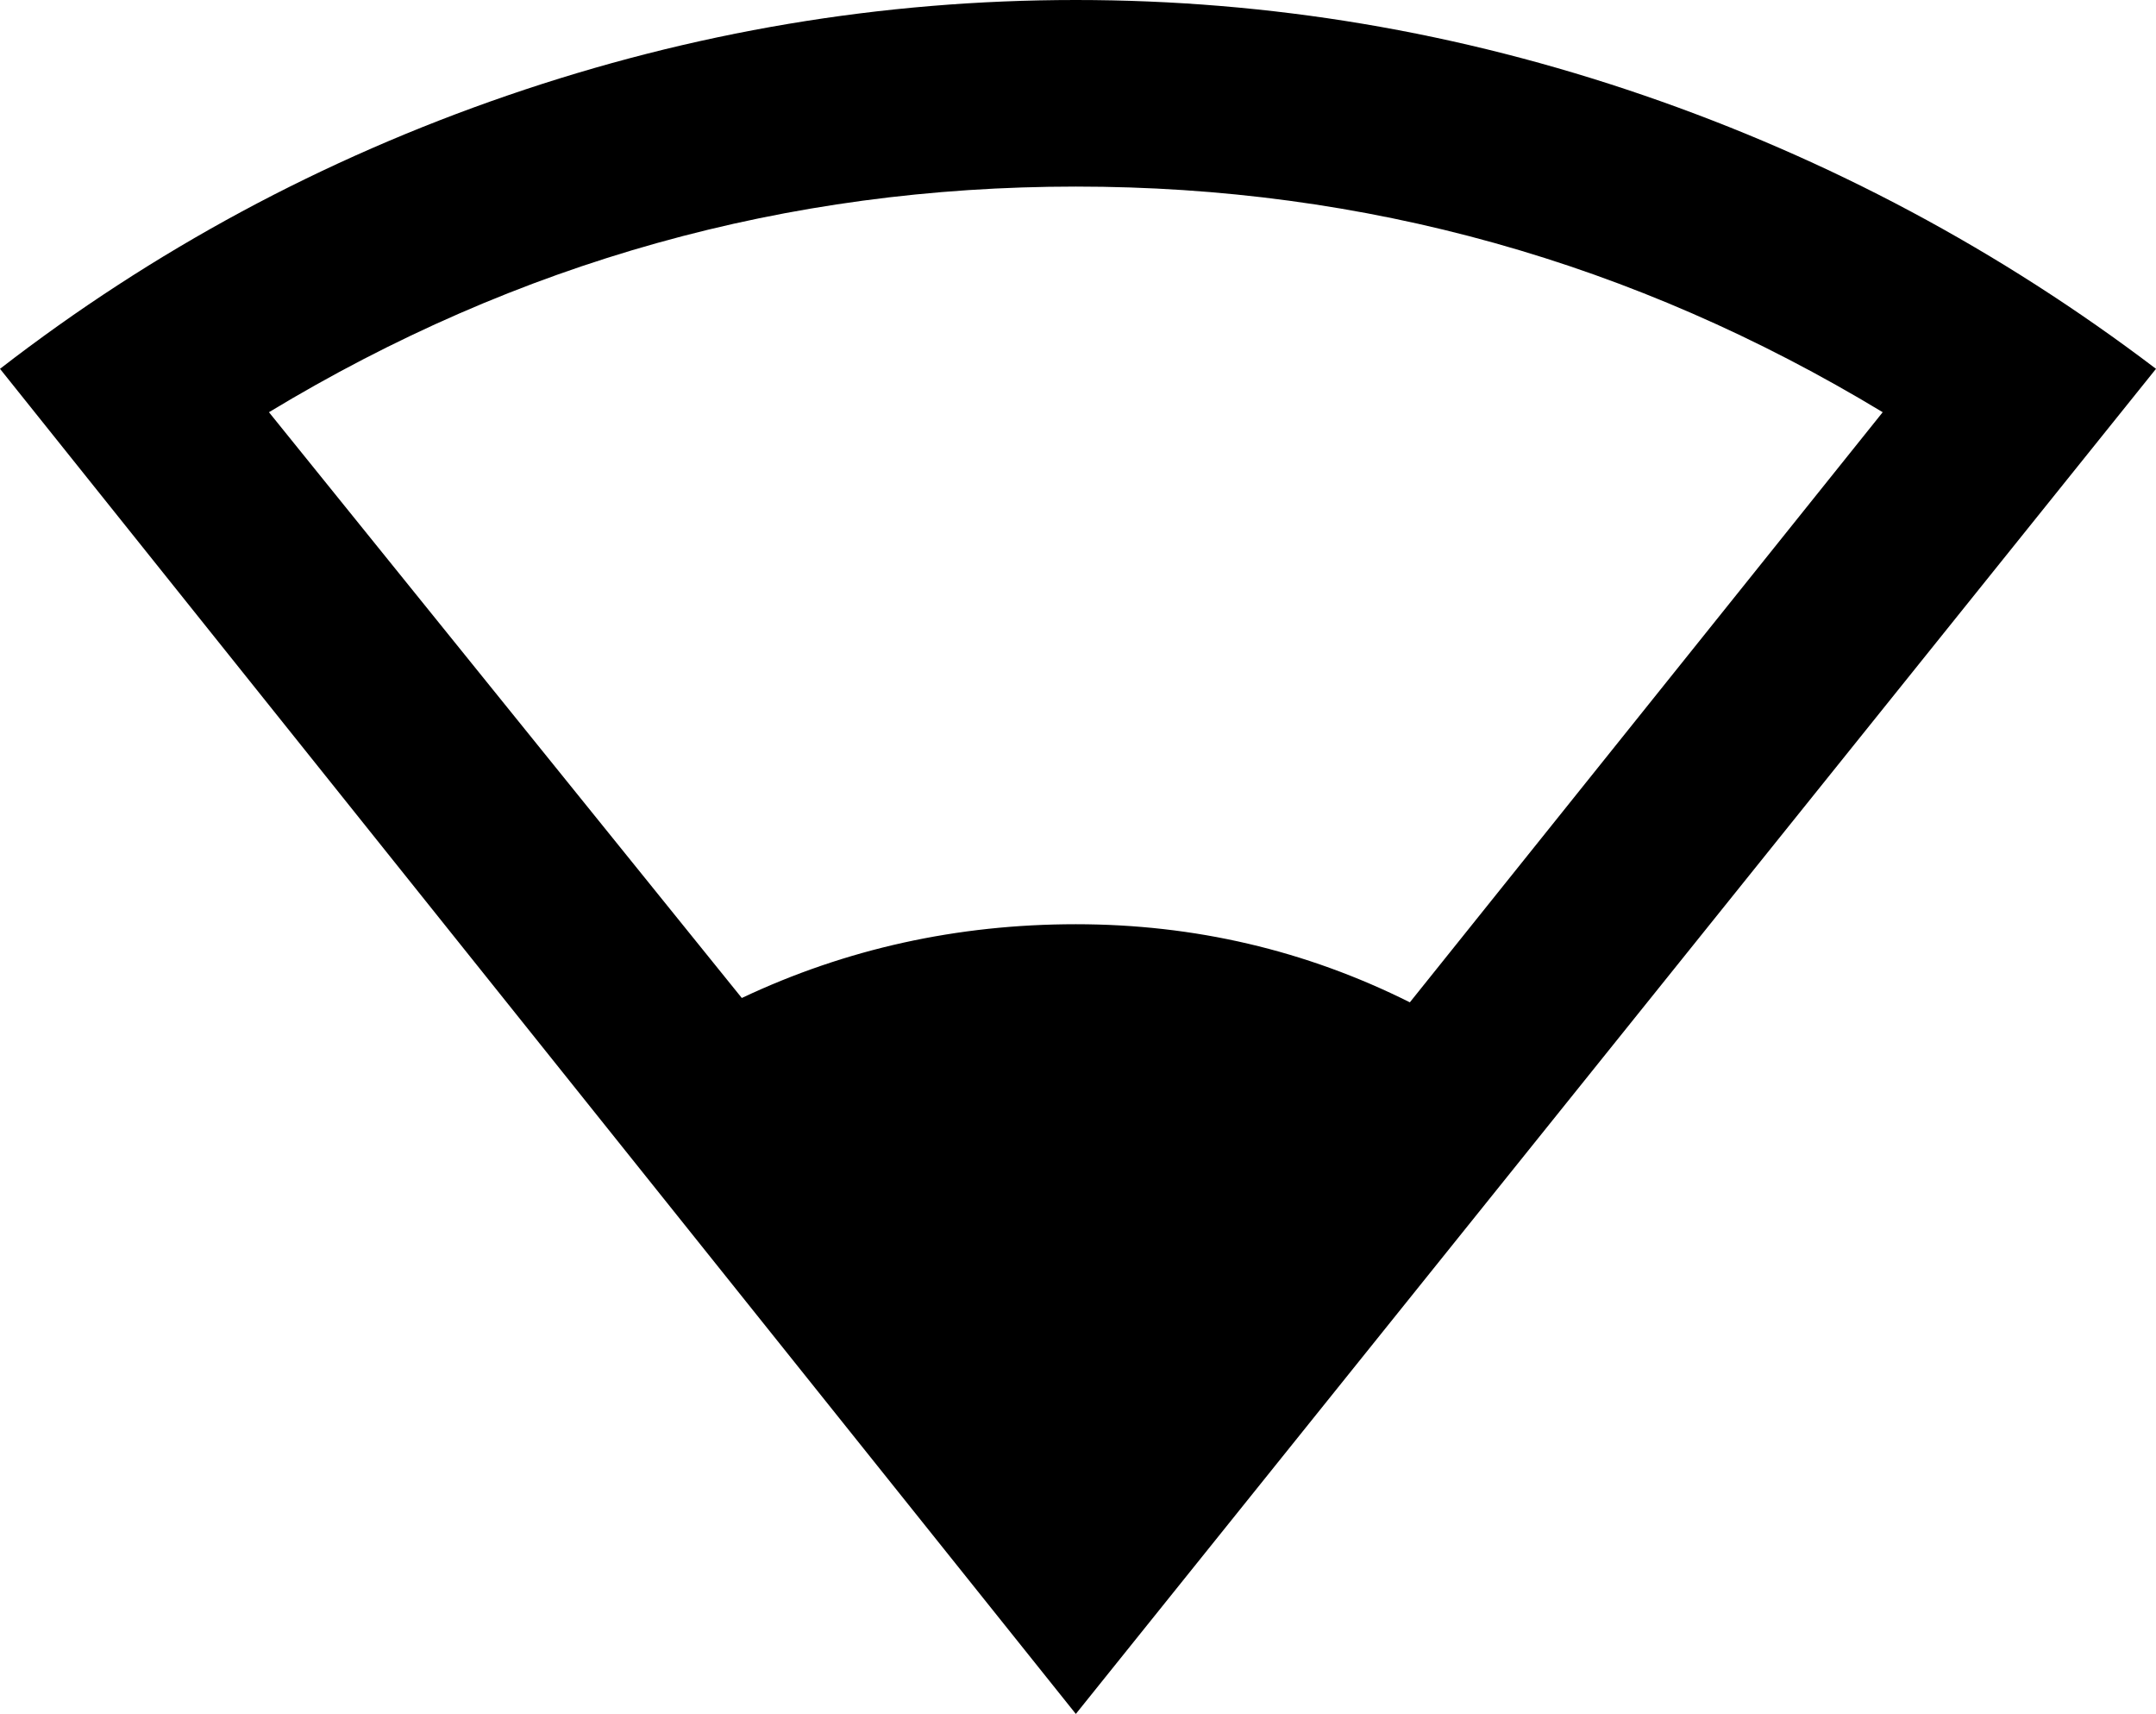 <svg xmlns="http://www.w3.org/2000/svg" viewBox="8 -11 497 395">
      <g transform="scale(1 -1) translate(0 -373)">
        <path d="M256 384Q189 384 125.0 362.0Q61 340 8 299L256 -11L505 299Q451 340 387.0 362.0Q323 384 256 384ZM256 341Q356 341 442 289L333 153Q297 171 256.0 171.0Q215 171 179 154L70 289Q156 341 256 341Z" />
      </g>
    </svg>